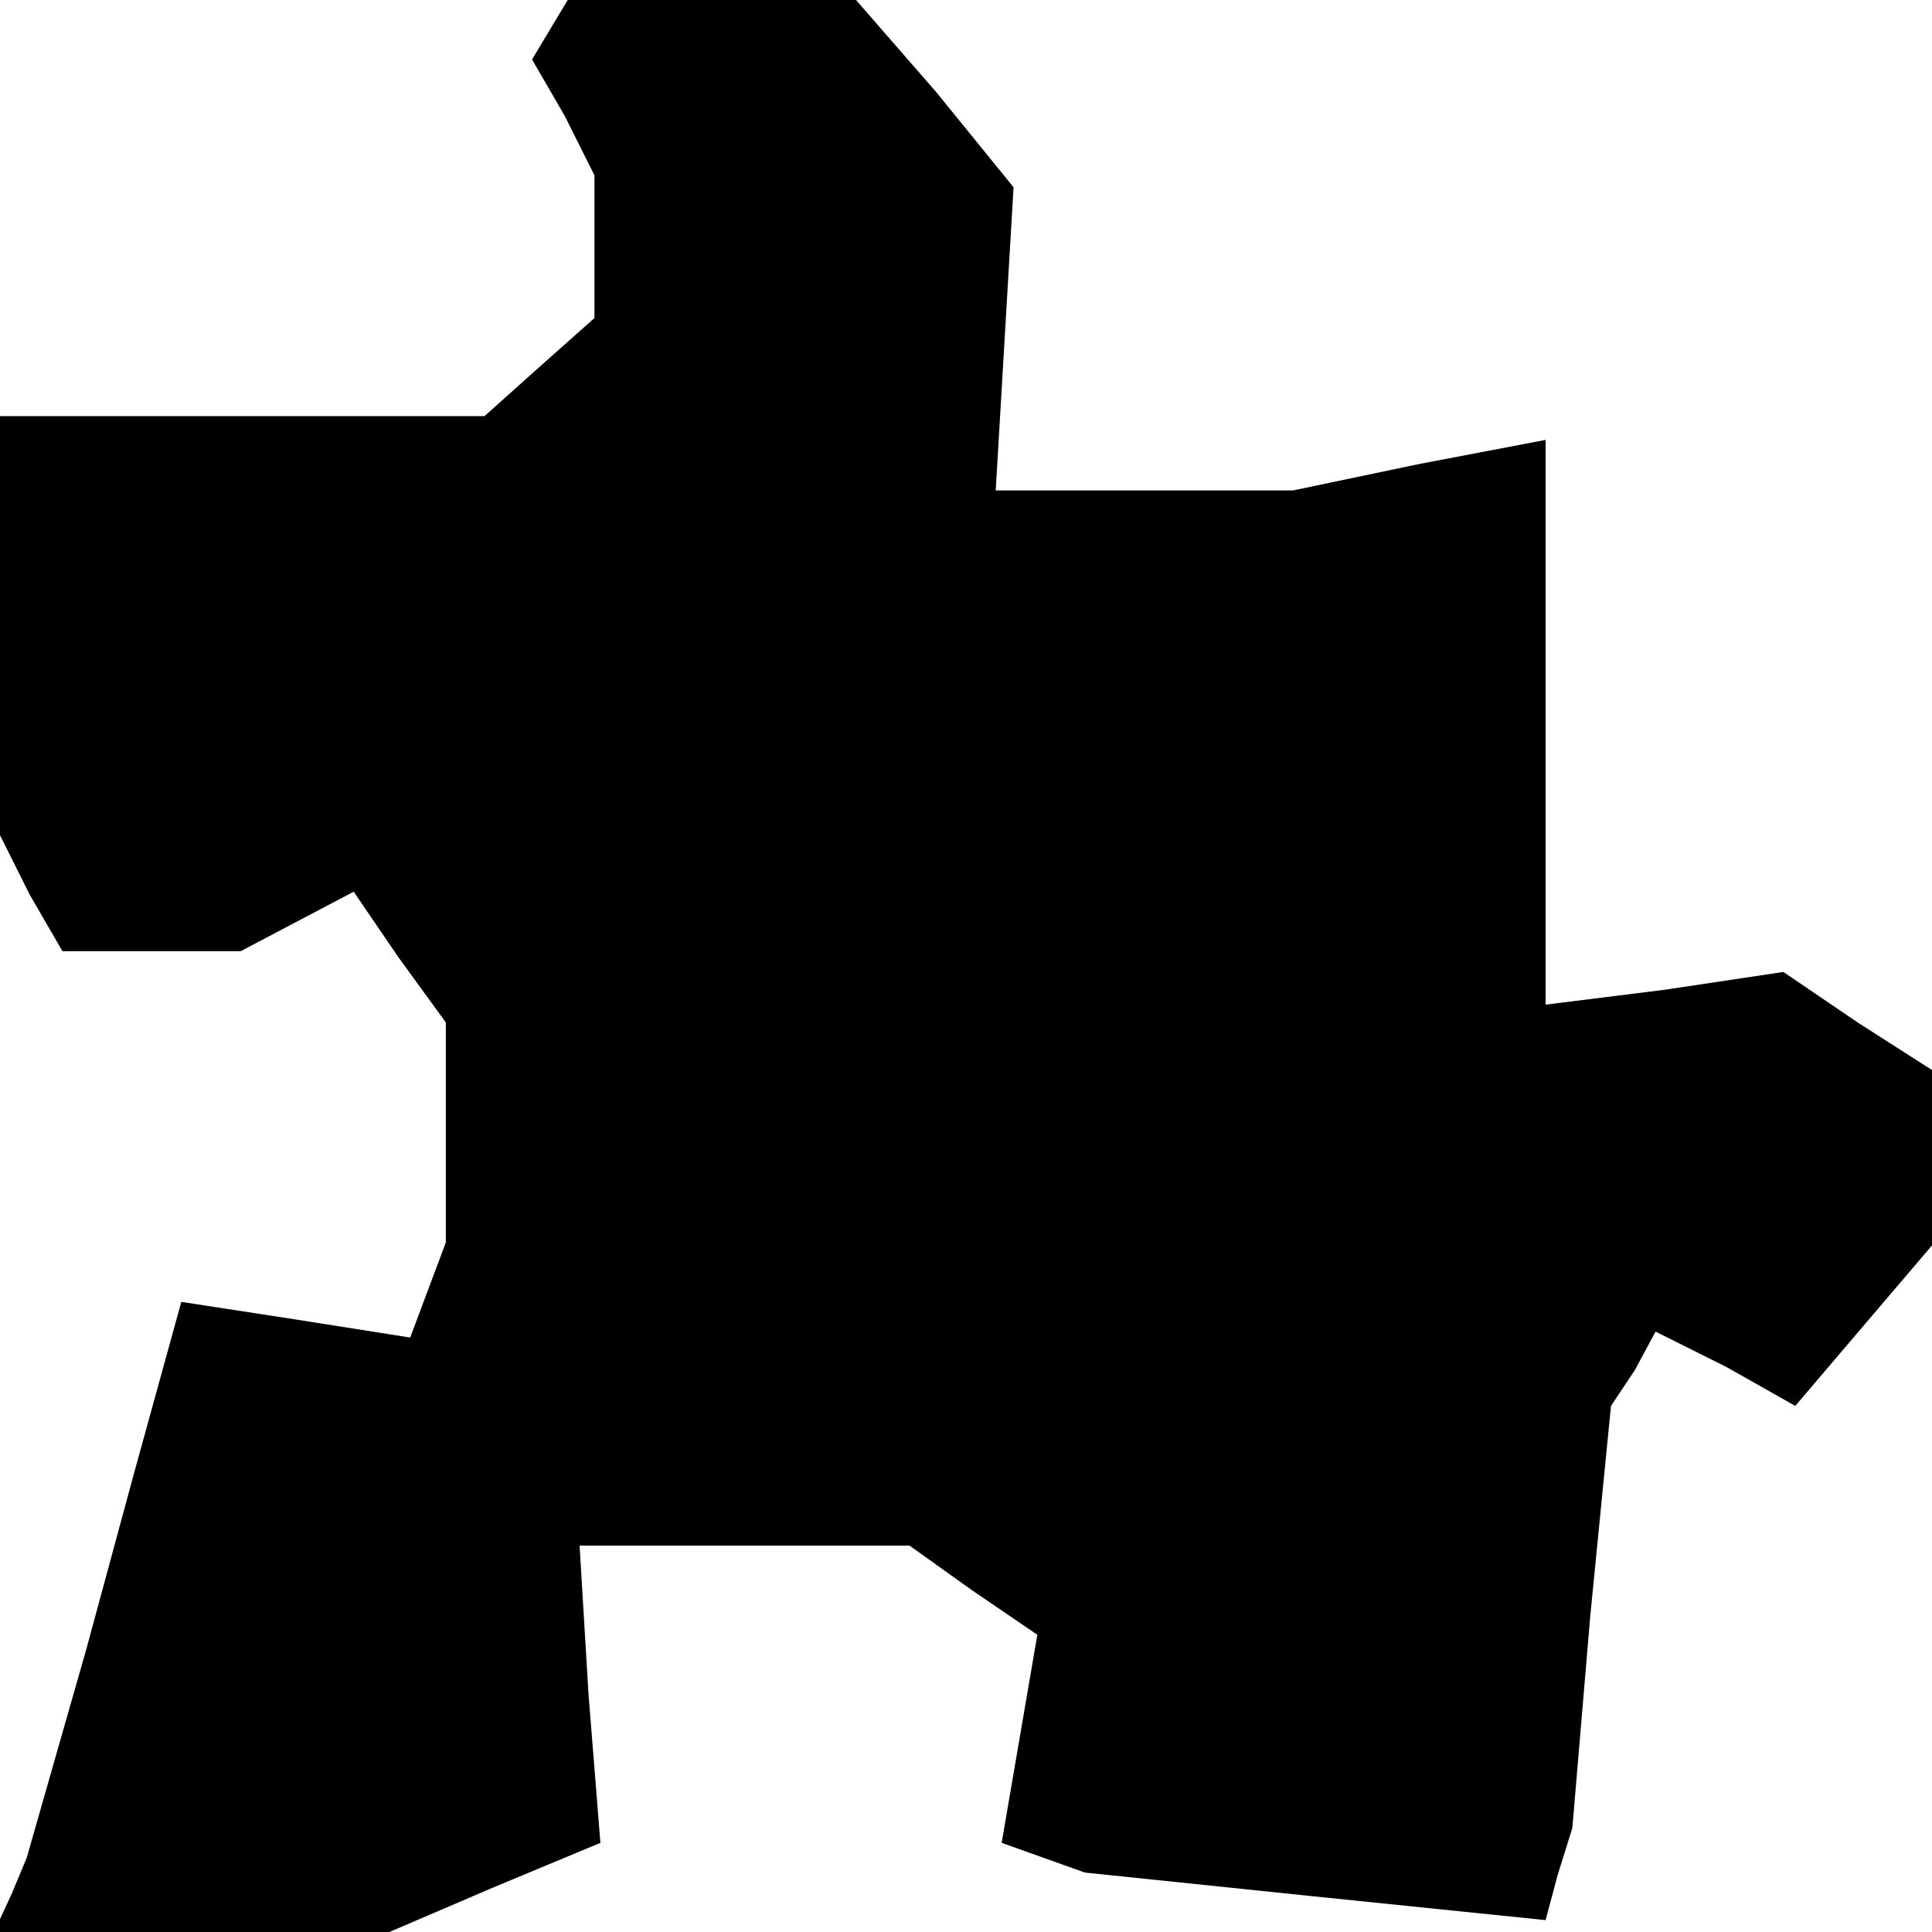 <?xml version="1.0" standalone="no"?>
<!DOCTYPE svg PUBLIC "-//W3C//DTD SVG 20010904//EN"
 "http://www.w3.org/TR/2001/REC-SVG-20010904/DTD/svg10.dtd">
<svg version="1.0" xmlns="http://www.w3.org/2000/svg"
 width="65pt" height="65pt" viewBox="0 0 65 65"
 preserveAspectRatio="xMidYMid meet">
<g transform="translate(0,65) scale(0.1,-0.1)"
fill="#000000" stroke="none">
<path d="M185 640 l-6 -10 11 -19 10 -20 0 -24 0 -24 -18 -16 -19 -17 -81 0
-82 0 0 -71 0 -70 10 -20 11 -19 30 0 30 0 19 10 19 10 15 -22 16 -22 0 -37 0
-37 -6 -16 -6 -16 -38 6 -39 6 -16 -58 -16 -59 -10 -35 -10 -35 -5 -12 -6 -13
66 0 67 0 35 15 36 15 -4 50 -3 50 55 0 56 0 21 -15 22 -15 -6 -35 -6 -35 14
-5 14 -5 77 -8 78 -8 4 15 5 16 6 71 7 71 8 12 7 13 24 -12 23 -13 23 27 23
27 0 29 0 30 -25 16 -25 17 -40 -6 -40 -5 0 95 0 95 -42 -8 -43 -9 -50 0 -50
0 3 51 3 51 -26 32 -27 31 -48 0 -49 0 -6 -10z"/>
</g>
</svg>
